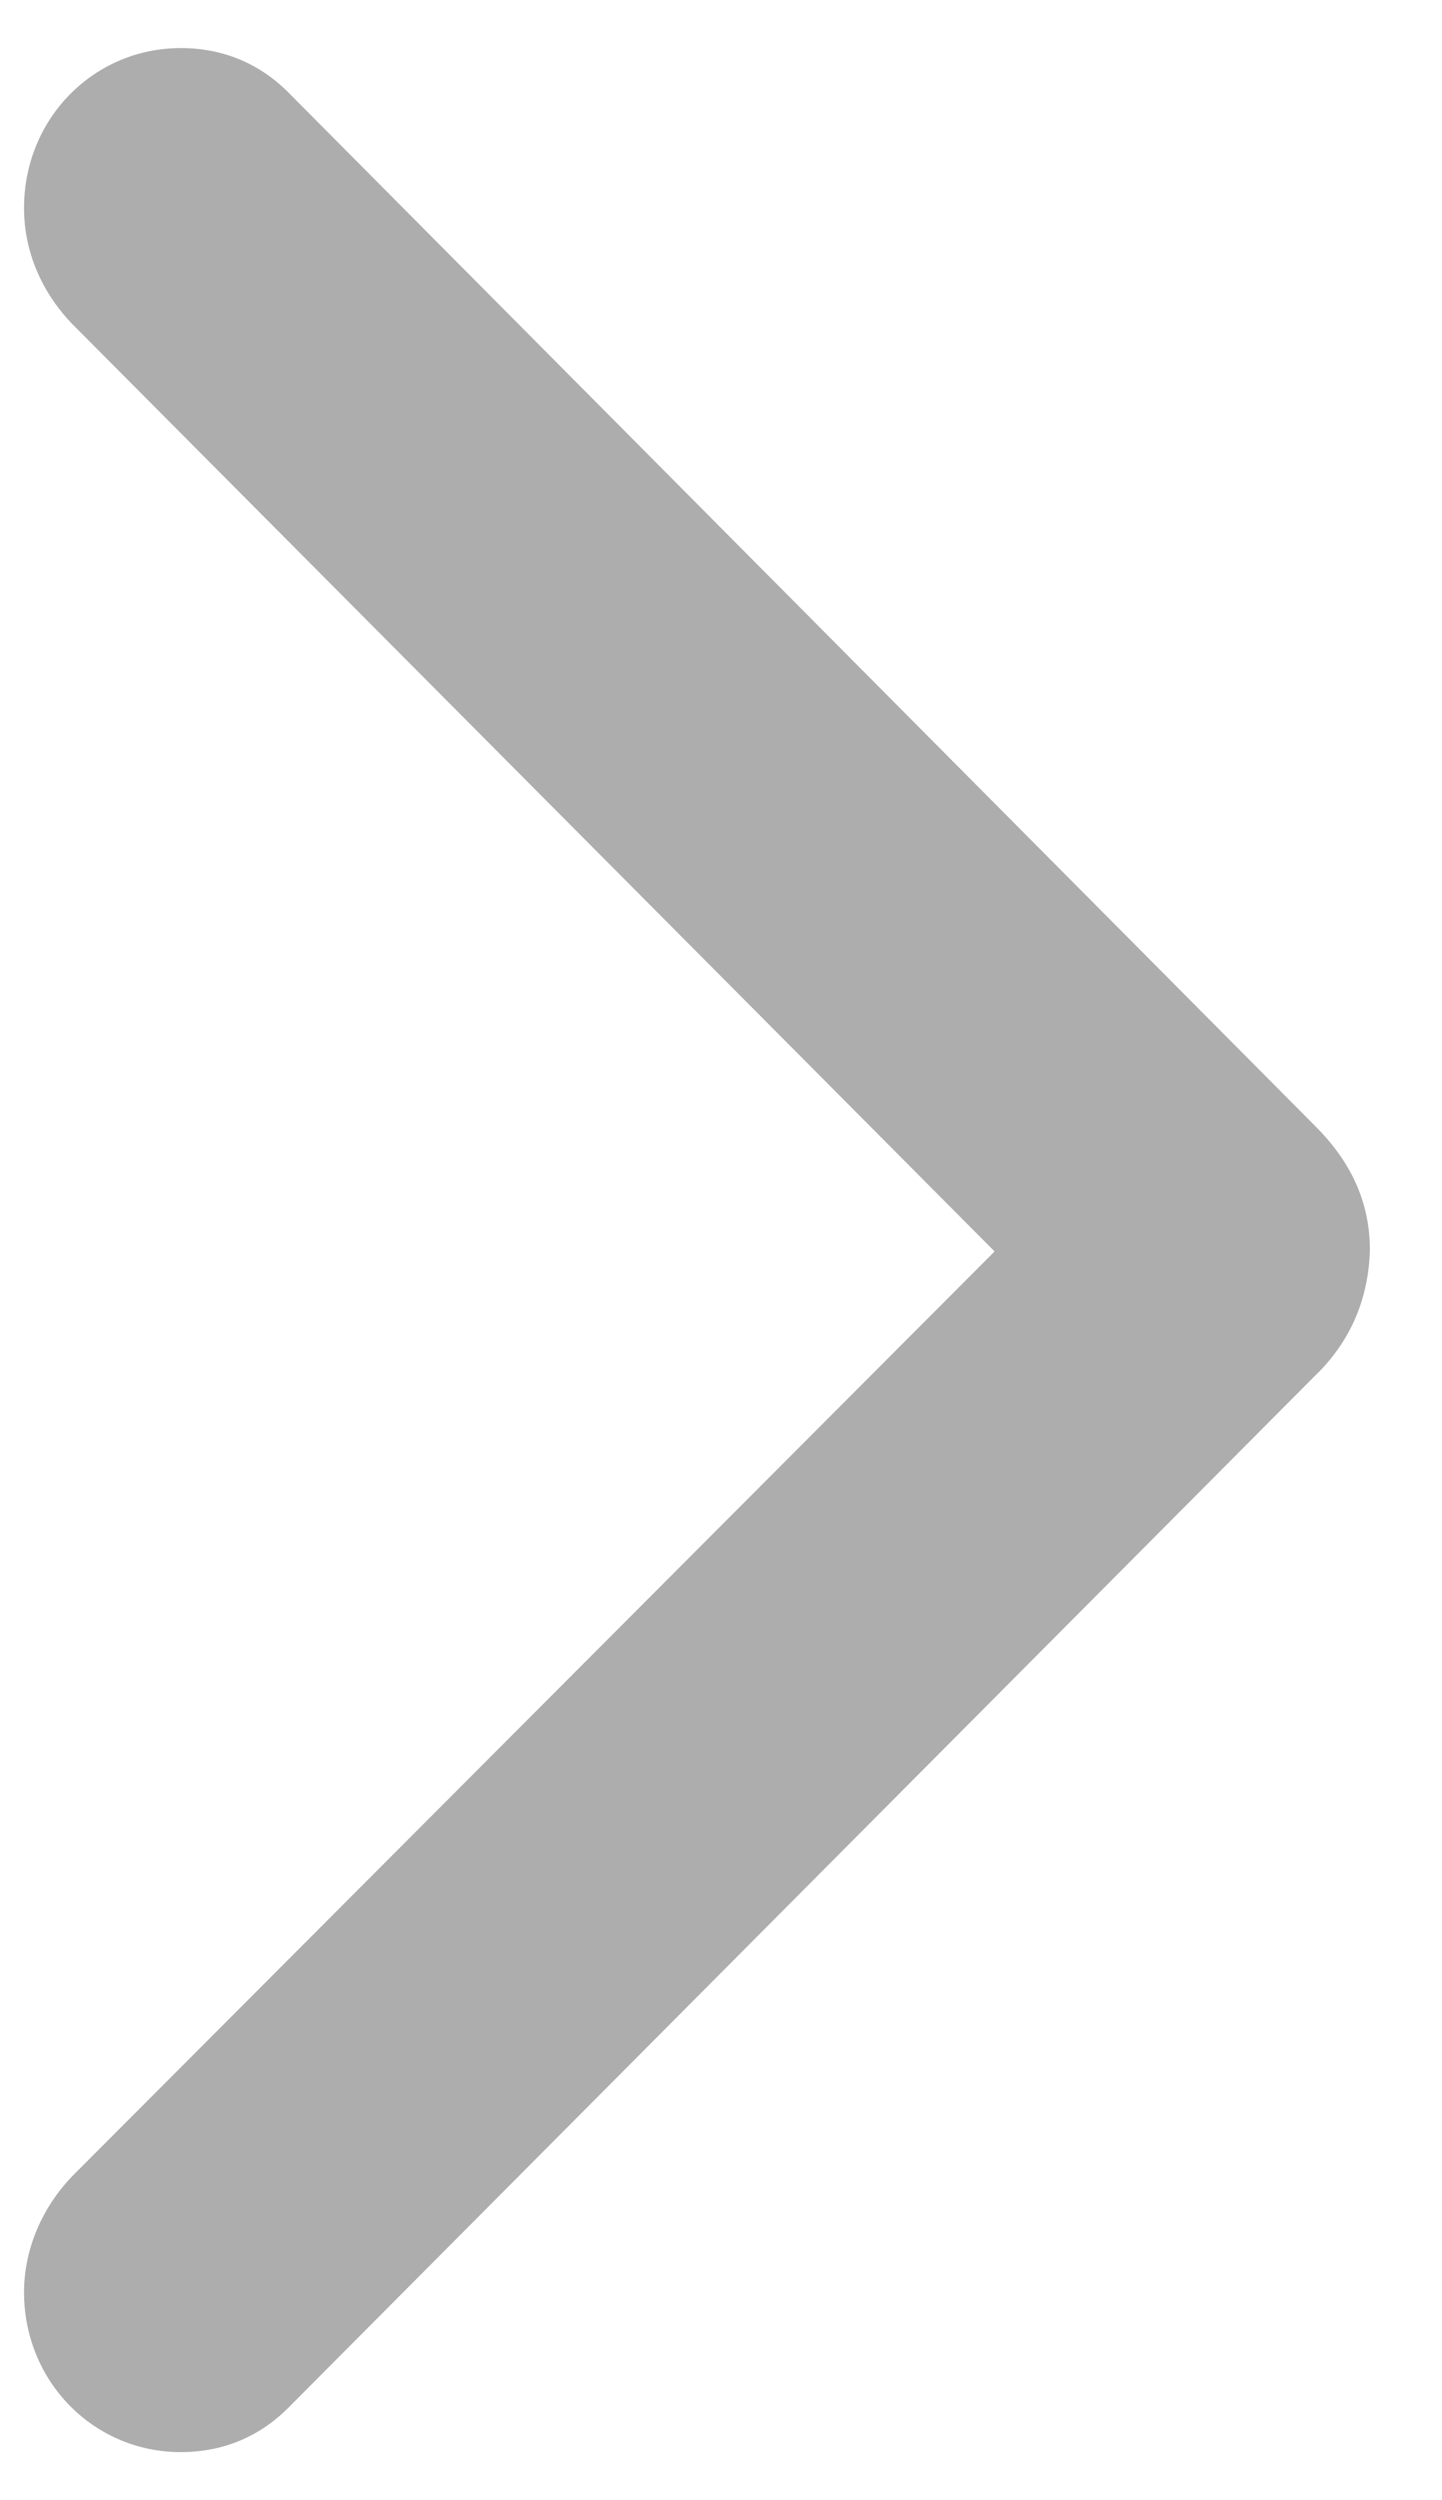 <svg width="15" height="26" viewBox="0 0 15 26" fill="none" xmlns="http://www.w3.org/2000/svg">
<path d="M3.017 0.979C2.716 0.669 2.332 0.5 1.88 0.5C0.976 0.5 0.25 1.233 0.25 2.163C0.25 2.628 0.442 3.051 0.757 3.375L10.346 13.014L0.757 22.625C0.442 22.949 0.25 23.386 0.25 23.837C0.25 24.767 0.976 25.5 1.88 25.5C2.332 25.5 2.716 25.331 3.017 25.021L13.675 14.311C14.058 13.944 14.236 13.493 14.25 13C14.25 12.507 14.058 12.084 13.675 11.704L3.017 0.979Z" fill="#ADADAD"/>
</svg>
